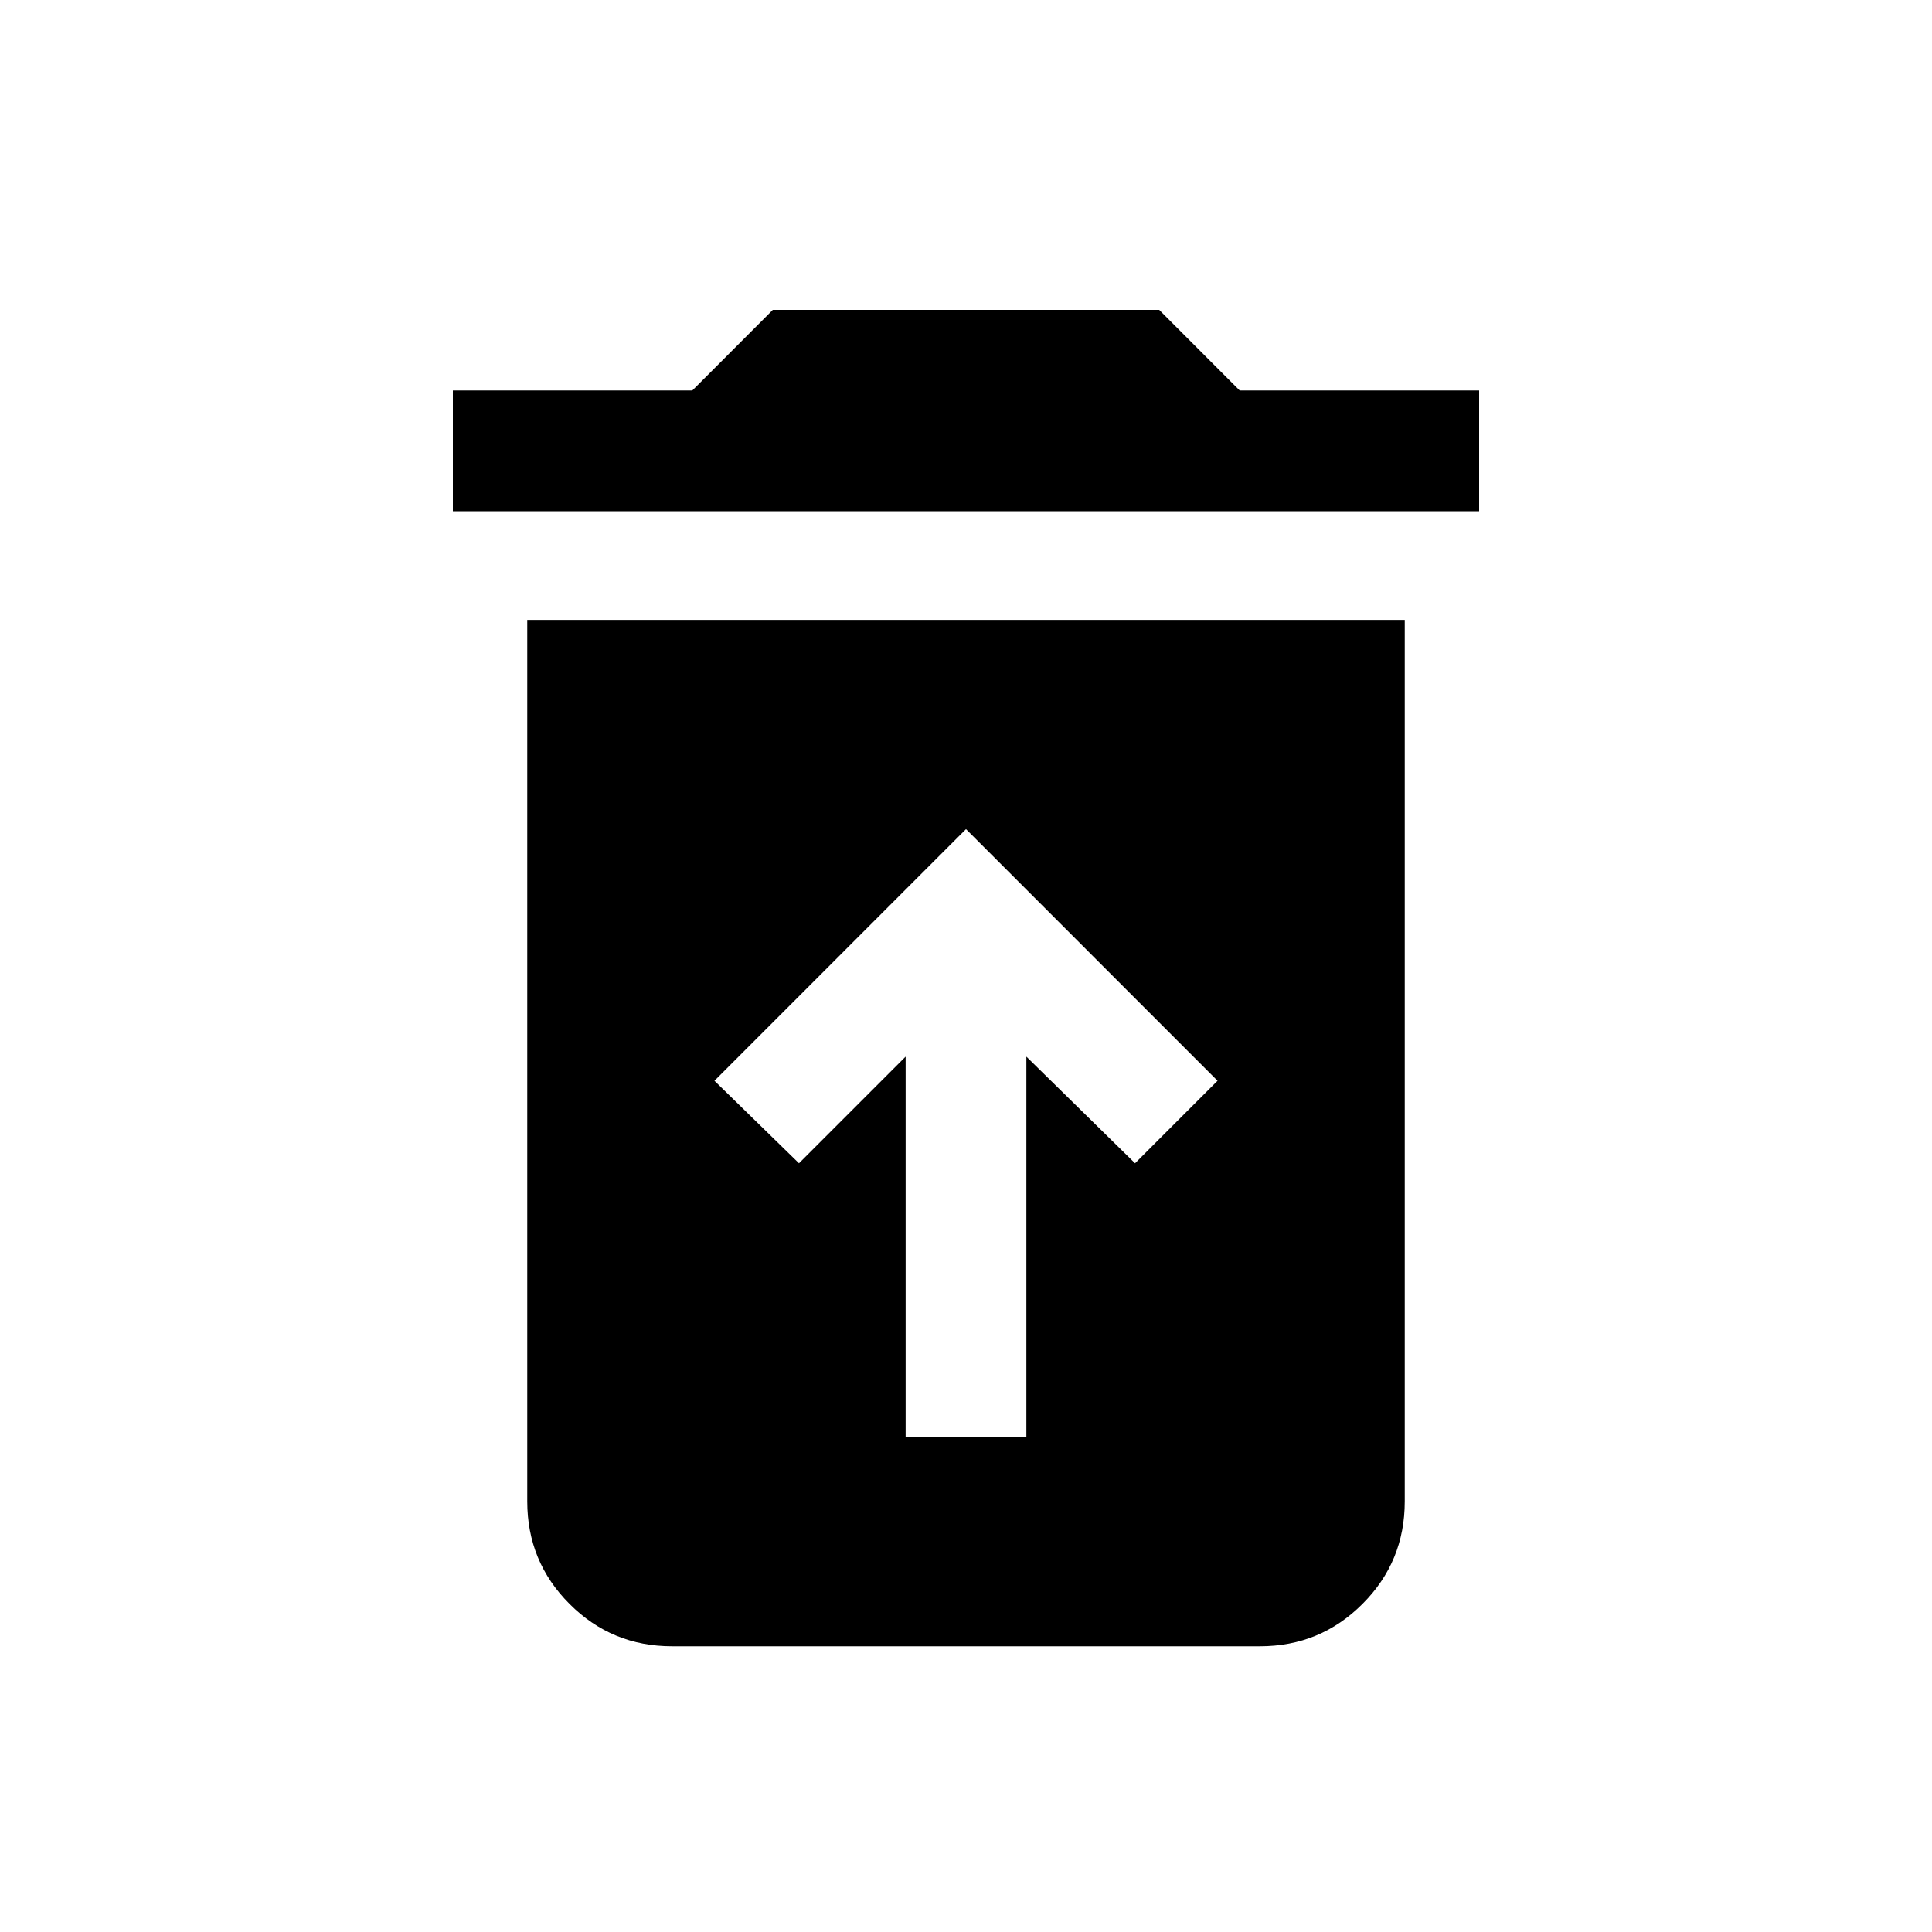 <svg xmlns="http://www.w3.org/2000/svg" height="20" width="20"><path d="M9.375 14.875H10.625V10.938L11.75 12.042L12.604 11.188L10 8.583L7.396 11.188L8.271 12.042L9.375 10.938ZM4.688 5.292V4.042H7.167L8 3.208H12L12.833 4.042H15.312V5.292ZM6.958 17.042Q6.333 17.042 5.896 16.604Q5.458 16.167 5.458 15.542V6.417H14.542V15.542Q14.542 16.167 14.104 16.604Q13.667 17.042 13.042 17.042Z"/></svg>